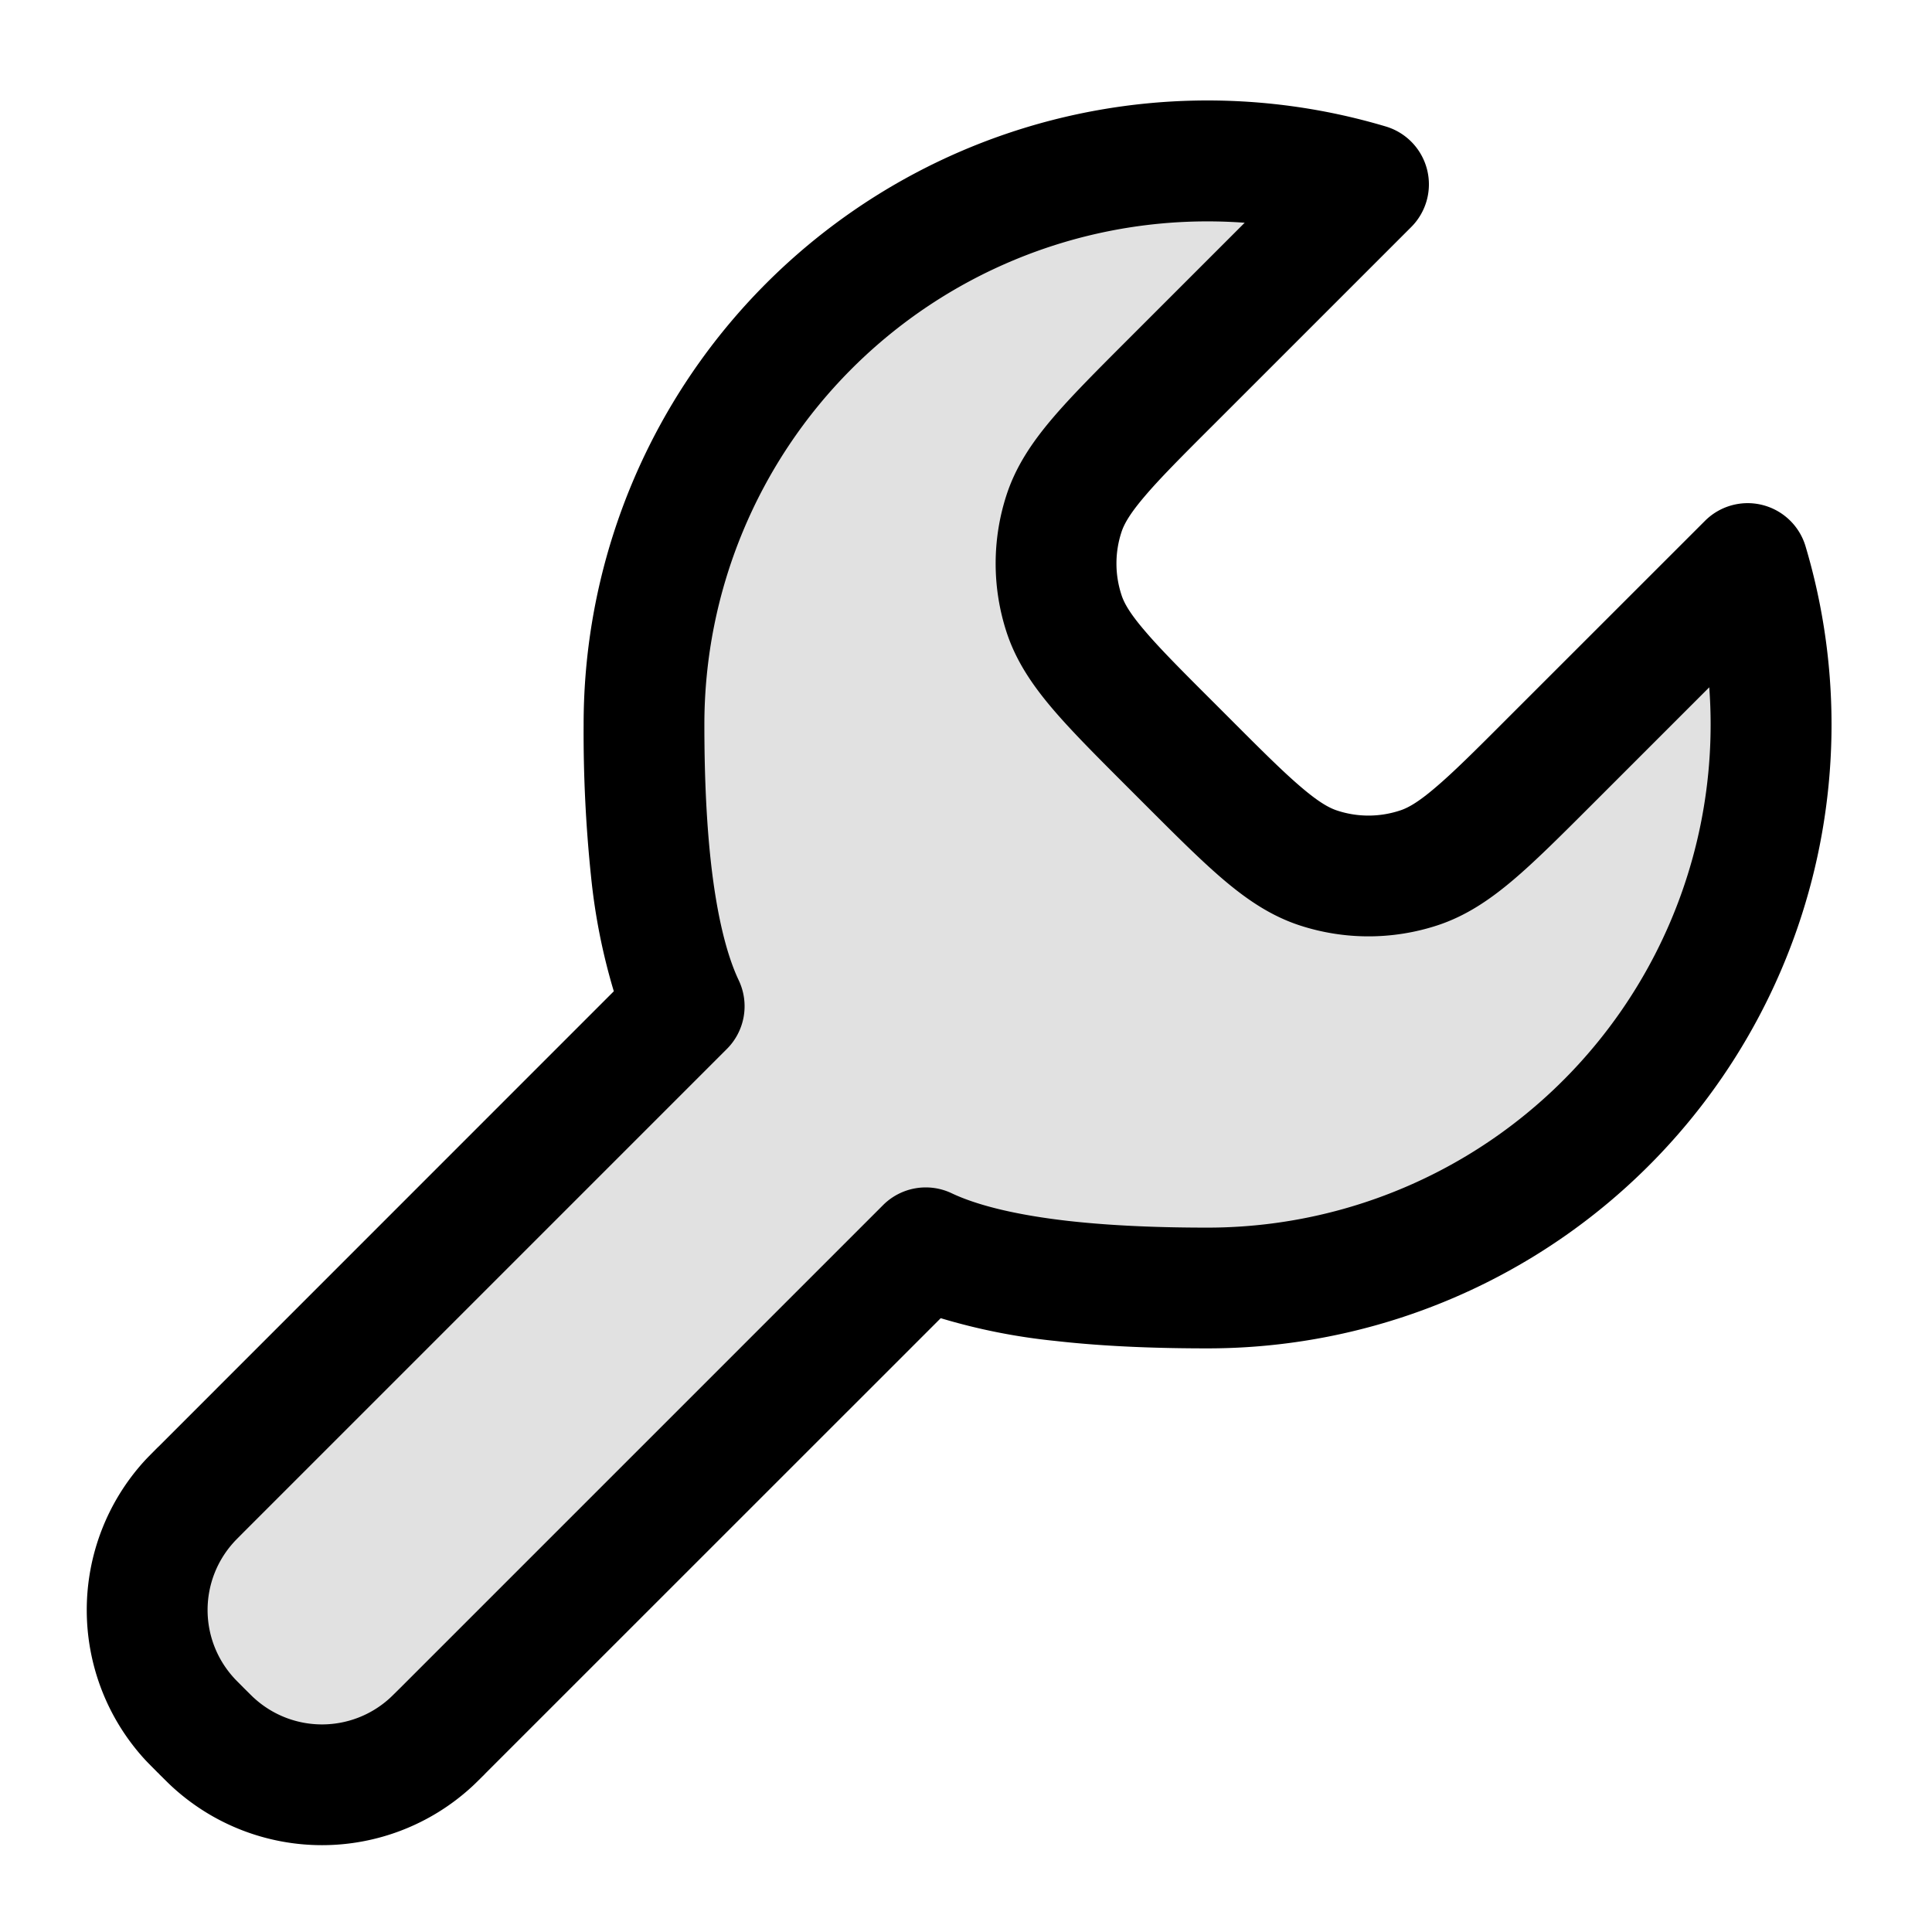 <svg xmlns="http://www.w3.org/2000/svg" width="24" height="24" fill="currentColor" viewBox="0 0 24 24">
  <path d="M15 16a7 7 0 006.71-9l-2.447 2.447c-.792.792-1.188 1.188-1.645 1.337a2 2 0 01-1.236 0c-.457-.149-.853-.545-1.645-1.337l-.184-.184c-.792-.792-1.188-1.188-1.337-1.645a2 2 0 010-1.236c.149-.457.545-.853 1.337-1.645L17 2.29A7 7 0 008 9c0 1.074.068 2.59.5 3.5l-6 6c-.08.08-.12.12-.152.155a2 2 0 000 2.69c.033.036.072.075.152.155s.12.12.155.151a2 2 0 002.69 0c.036-.032.075-.071.155-.151l6-6c.91.432 2.426.5 3.5.5z" opacity=".12"/>
  <path fill-rule="evenodd" d="M15 2.75A6.25 6.25 0 008.75 9c0 .524.017 1.14.083 1.727.068.6.182 1.11.344 1.451a.75.75 0 01-.147.852l-6 6c-.085.086-.11.11-.127.13a1.25 1.25 0 000 1.68c.017.02.042.044.127.13.086.085.11.11.13.127a1.25 1.25 0 001.68 0c.02-.018.044-.042.13-.127l6-6a.75.75 0 01.852-.147c.342.162.85.276 1.45.344.588.066 1.204.083 1.728.083a6.25 6.25 0 006.233-6.712l-1.44 1.44-.021.021c-.378.378-.693.693-.972.93-.29.246-.59.451-.95.568a2.75 2.75 0 01-1.7 0c-.36-.117-.66-.322-.95-.568-.279-.237-.594-.552-.972-.93l-.021-.021-.185-.185-.021-.021c-.378-.378-.693-.693-.93-.972-.246-.29-.451-.59-.568-.95a2.75 2.75 0 010-1.7c.117-.36.322-.66.568-.95.237-.279.552-.594.93-.972l.021-.021 1.44-1.44A6.35 6.35 0 0015 2.75zM7.25 9a7.75 7.75 0 019.964-7.429.75.75 0 01.316 1.25l-2.447 2.447c-.405.404-.676.676-.868.903-.187.22-.254.346-.285.443a1.25 1.25 0 000 .772c.03.097.098.224.285.443.192.227.463.499.868.903l.185.185c.404.405.676.676.903.868.22.187.346.254.443.285.25.082.521.082.772 0 .097-.03.224-.098.443-.285.227-.192.499-.463.903-.868L21.18 6.47a.75.75 0 011.249.316A7.75 7.75 0 0115 16.75c-.55 0-1.229-.017-1.896-.093a7.575 7.575 0 01-1.418-.282L6.03 22.03l-.012.013c-.068.067-.12.12-.168.163a2.75 2.75 0 01-3.7 0c-.049-.044-.1-.096-.168-.163l-.012-.013-.013-.012c-.067-.068-.12-.12-.164-.168a2.75 2.75 0 010-3.7c.045-.049.097-.1.164-.168l.013-.012 5.655-5.656a7.577 7.577 0 01-.282-1.418A17.205 17.205 0 017.25 9z"/>
</svg>
